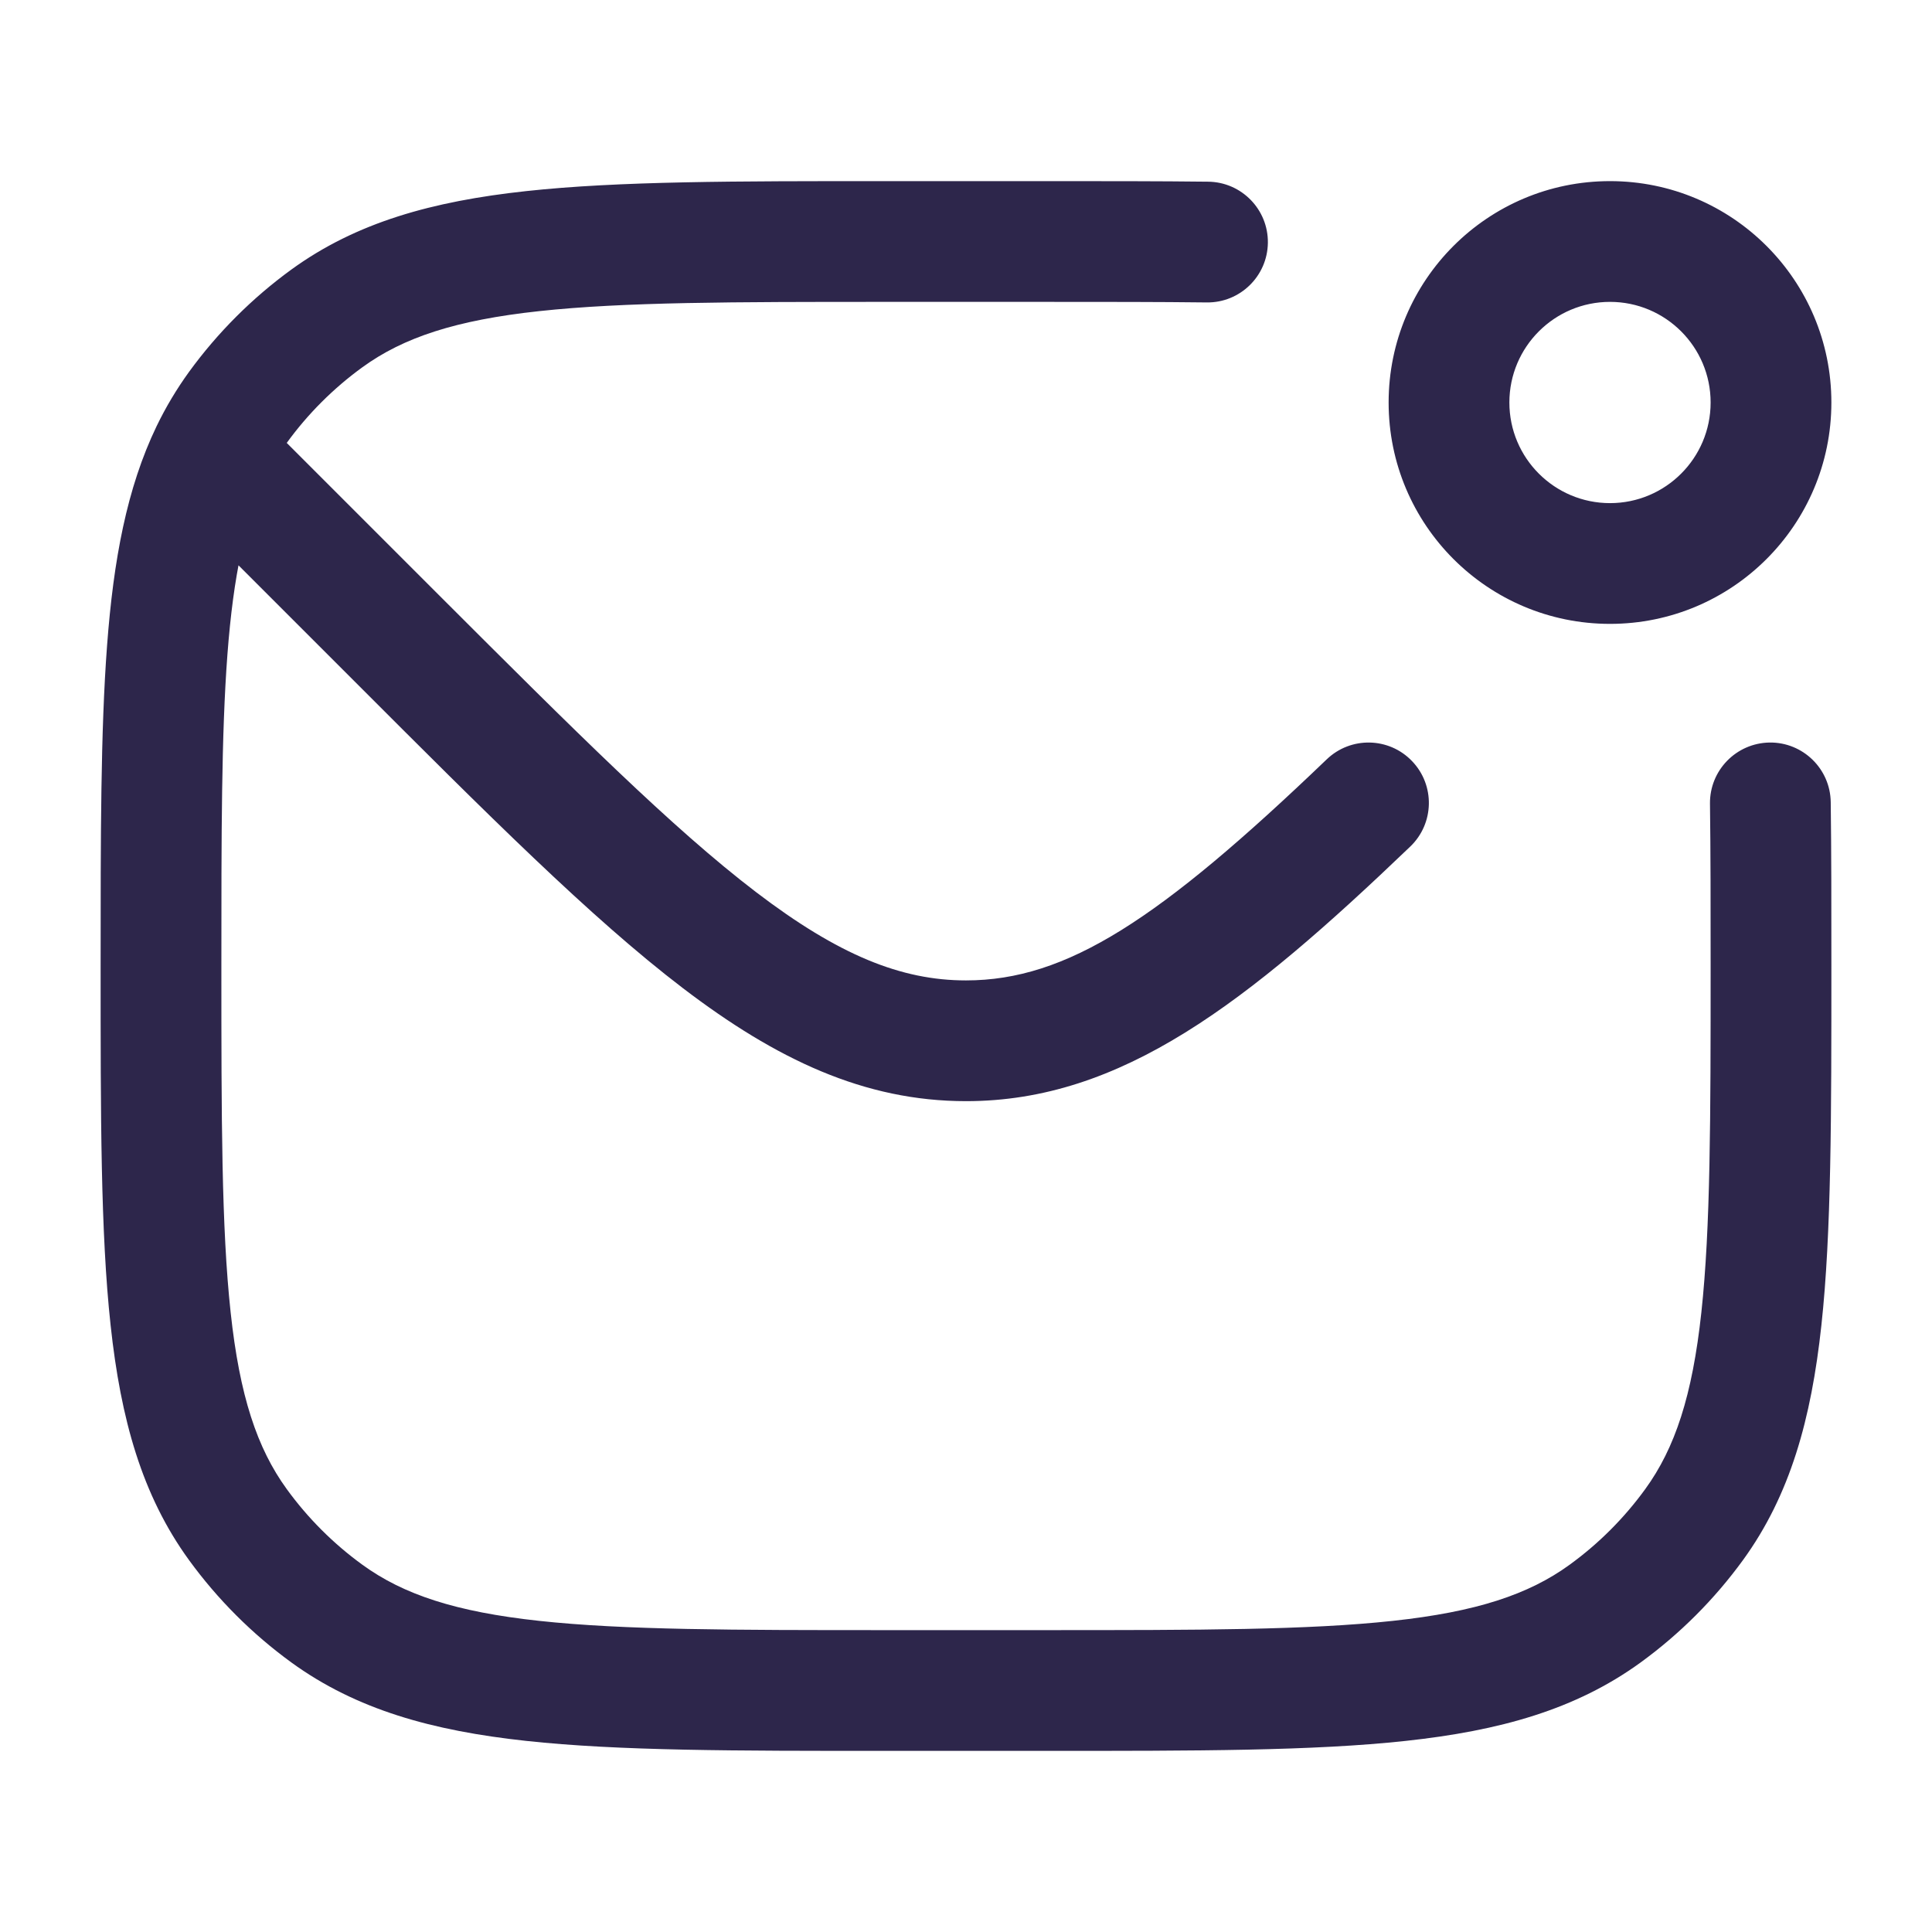 <svg width="24" height="24" viewBox="0 0 24 24" fill="none" xmlns="http://www.w3.org/2000/svg">
<path d="M4.929 7.929L5.459 7.399L4.929 7.929ZM3 6L3.53 5.47L3 6ZM4.061 20.045L4.502 19.438H4.502L4.061 20.045ZM2.955 18.939L2.348 19.38L2.955 18.939ZM21.045 18.939L20.438 18.498V18.498L21.045 18.939ZM19.939 20.045L19.498 19.438V19.438L19.939 20.045ZM4.061 3.955L3.62 3.348L3.62 3.348L4.061 3.955ZM2.955 5.061L2.348 4.62L2.348 4.62L2.955 5.061ZM17.519 10.516C17.818 10.229 17.828 9.754 17.541 9.455C17.255 9.156 16.78 9.146 16.481 9.433L17.519 10.516ZM22.742 9.965C22.737 9.551 22.397 9.219 21.983 9.224C21.569 9.23 21.237 9.569 21.242 9.984L22.742 9.965ZM14.991 3.757C15.405 3.762 15.745 3.43 15.75 3.016C15.755 2.602 15.423 2.262 15.009 2.257L14.991 3.757ZM2.621 5.621L1.945 5.295L2.621 5.621ZM5.459 7.399L3.53 5.47L2.47 6.53L4.399 8.459L5.459 7.399ZM4.399 8.459C6.05 10.111 7.341 11.404 8.483 12.275C9.642 13.159 10.735 13.679 12 13.679V12.179C11.194 12.179 10.418 11.865 9.393 11.083C8.35 10.287 7.141 9.08 5.459 7.399L4.399 8.459ZM11 3.75H13V2.25H11V3.75ZM13 20.25H11V21.75H13V20.25ZM11 20.25C9.108 20.25 7.75 20.249 6.698 20.135C5.66 20.023 5.01 19.807 4.502 19.438L3.62 20.652C4.427 21.238 5.371 21.5 6.536 21.626C7.688 21.751 9.142 21.75 11 21.75V20.25ZM1.25 12C1.25 13.858 1.249 15.312 1.374 16.463C1.5 17.629 1.762 18.573 2.348 19.38L3.562 18.498C3.193 17.99 2.977 17.34 2.865 16.302C2.751 15.25 2.75 13.892 2.75 12H1.25ZM4.502 19.438C4.141 19.176 3.824 18.859 3.562 18.498L2.348 19.38C2.703 19.868 3.132 20.297 3.62 20.652L4.502 19.438ZM21.25 12C21.25 13.892 21.249 15.25 21.135 16.302C21.023 17.34 20.807 17.99 20.438 18.498L21.652 19.38C22.238 18.573 22.5 17.629 22.626 16.463C22.751 15.312 22.75 13.858 22.75 12H21.25ZM13 21.75C14.858 21.75 16.312 21.751 17.463 21.626C18.629 21.5 19.573 21.238 20.38 20.652L19.498 19.438C18.99 19.807 18.34 20.023 17.302 20.135C16.25 20.249 14.892 20.25 13 20.25V21.75ZM20.438 18.498C20.176 18.859 19.859 19.176 19.498 19.438L20.38 20.652C20.868 20.297 21.297 19.868 21.652 19.38L20.438 18.498ZM11 2.25C9.142 2.25 7.688 2.249 6.536 2.374C5.371 2.5 4.427 2.762 3.62 3.348L4.502 4.562C5.01 4.193 5.66 3.977 6.698 3.865C7.75 3.751 9.108 3.75 11 3.75V2.25ZM3.62 3.348C3.132 3.703 2.703 4.132 2.348 4.62L3.562 5.502C3.824 5.141 4.141 4.824 4.502 4.562L3.62 3.348ZM16.481 9.433C14.403 11.425 13.253 12.179 12 12.179V13.679C13.931 13.679 15.487 12.463 17.519 10.516L16.481 9.433ZM22.75 12C22.75 11.255 22.75 10.579 22.742 9.965L21.242 9.984C21.25 10.586 21.25 11.253 21.25 12H22.75ZM13 3.75C13.737 3.75 14.395 3.75 14.991 3.757L15.009 2.257C14.402 2.25 13.734 2.25 13 2.25V3.75ZM21.25 5C21.25 5.69 20.69 6.25 20 6.25V7.75C21.519 7.75 22.75 6.519 22.75 5H21.25ZM20 6.25C19.31 6.25 18.75 5.69 18.75 5H17.25C17.25 6.519 18.481 7.75 20 7.75V6.25ZM18.75 5C18.75 4.31 19.31 3.75 20 3.75V2.25C18.481 2.25 17.25 3.481 17.25 5H18.75ZM20 3.75C20.69 3.75 21.25 4.31 21.25 5H22.75C22.75 3.481 21.519 2.25 20 2.25V3.75ZM2.75 12C2.75 10.365 2.75 9.125 2.825 8.132C2.9 7.141 3.046 6.467 3.297 5.947L1.945 5.295C1.575 6.064 1.41 6.955 1.33 8.019C1.25 9.081 1.25 10.386 1.25 12H2.75ZM3.297 5.947C3.373 5.787 3.461 5.64 3.562 5.502L2.348 4.62C2.194 4.833 2.06 5.057 1.945 5.295L3.297 5.947ZM3.53 5.47L3.151 5.091L2.091 6.151L2.47 6.53L3.53 5.47Z" fill="#2D264B"/>
</svg>

